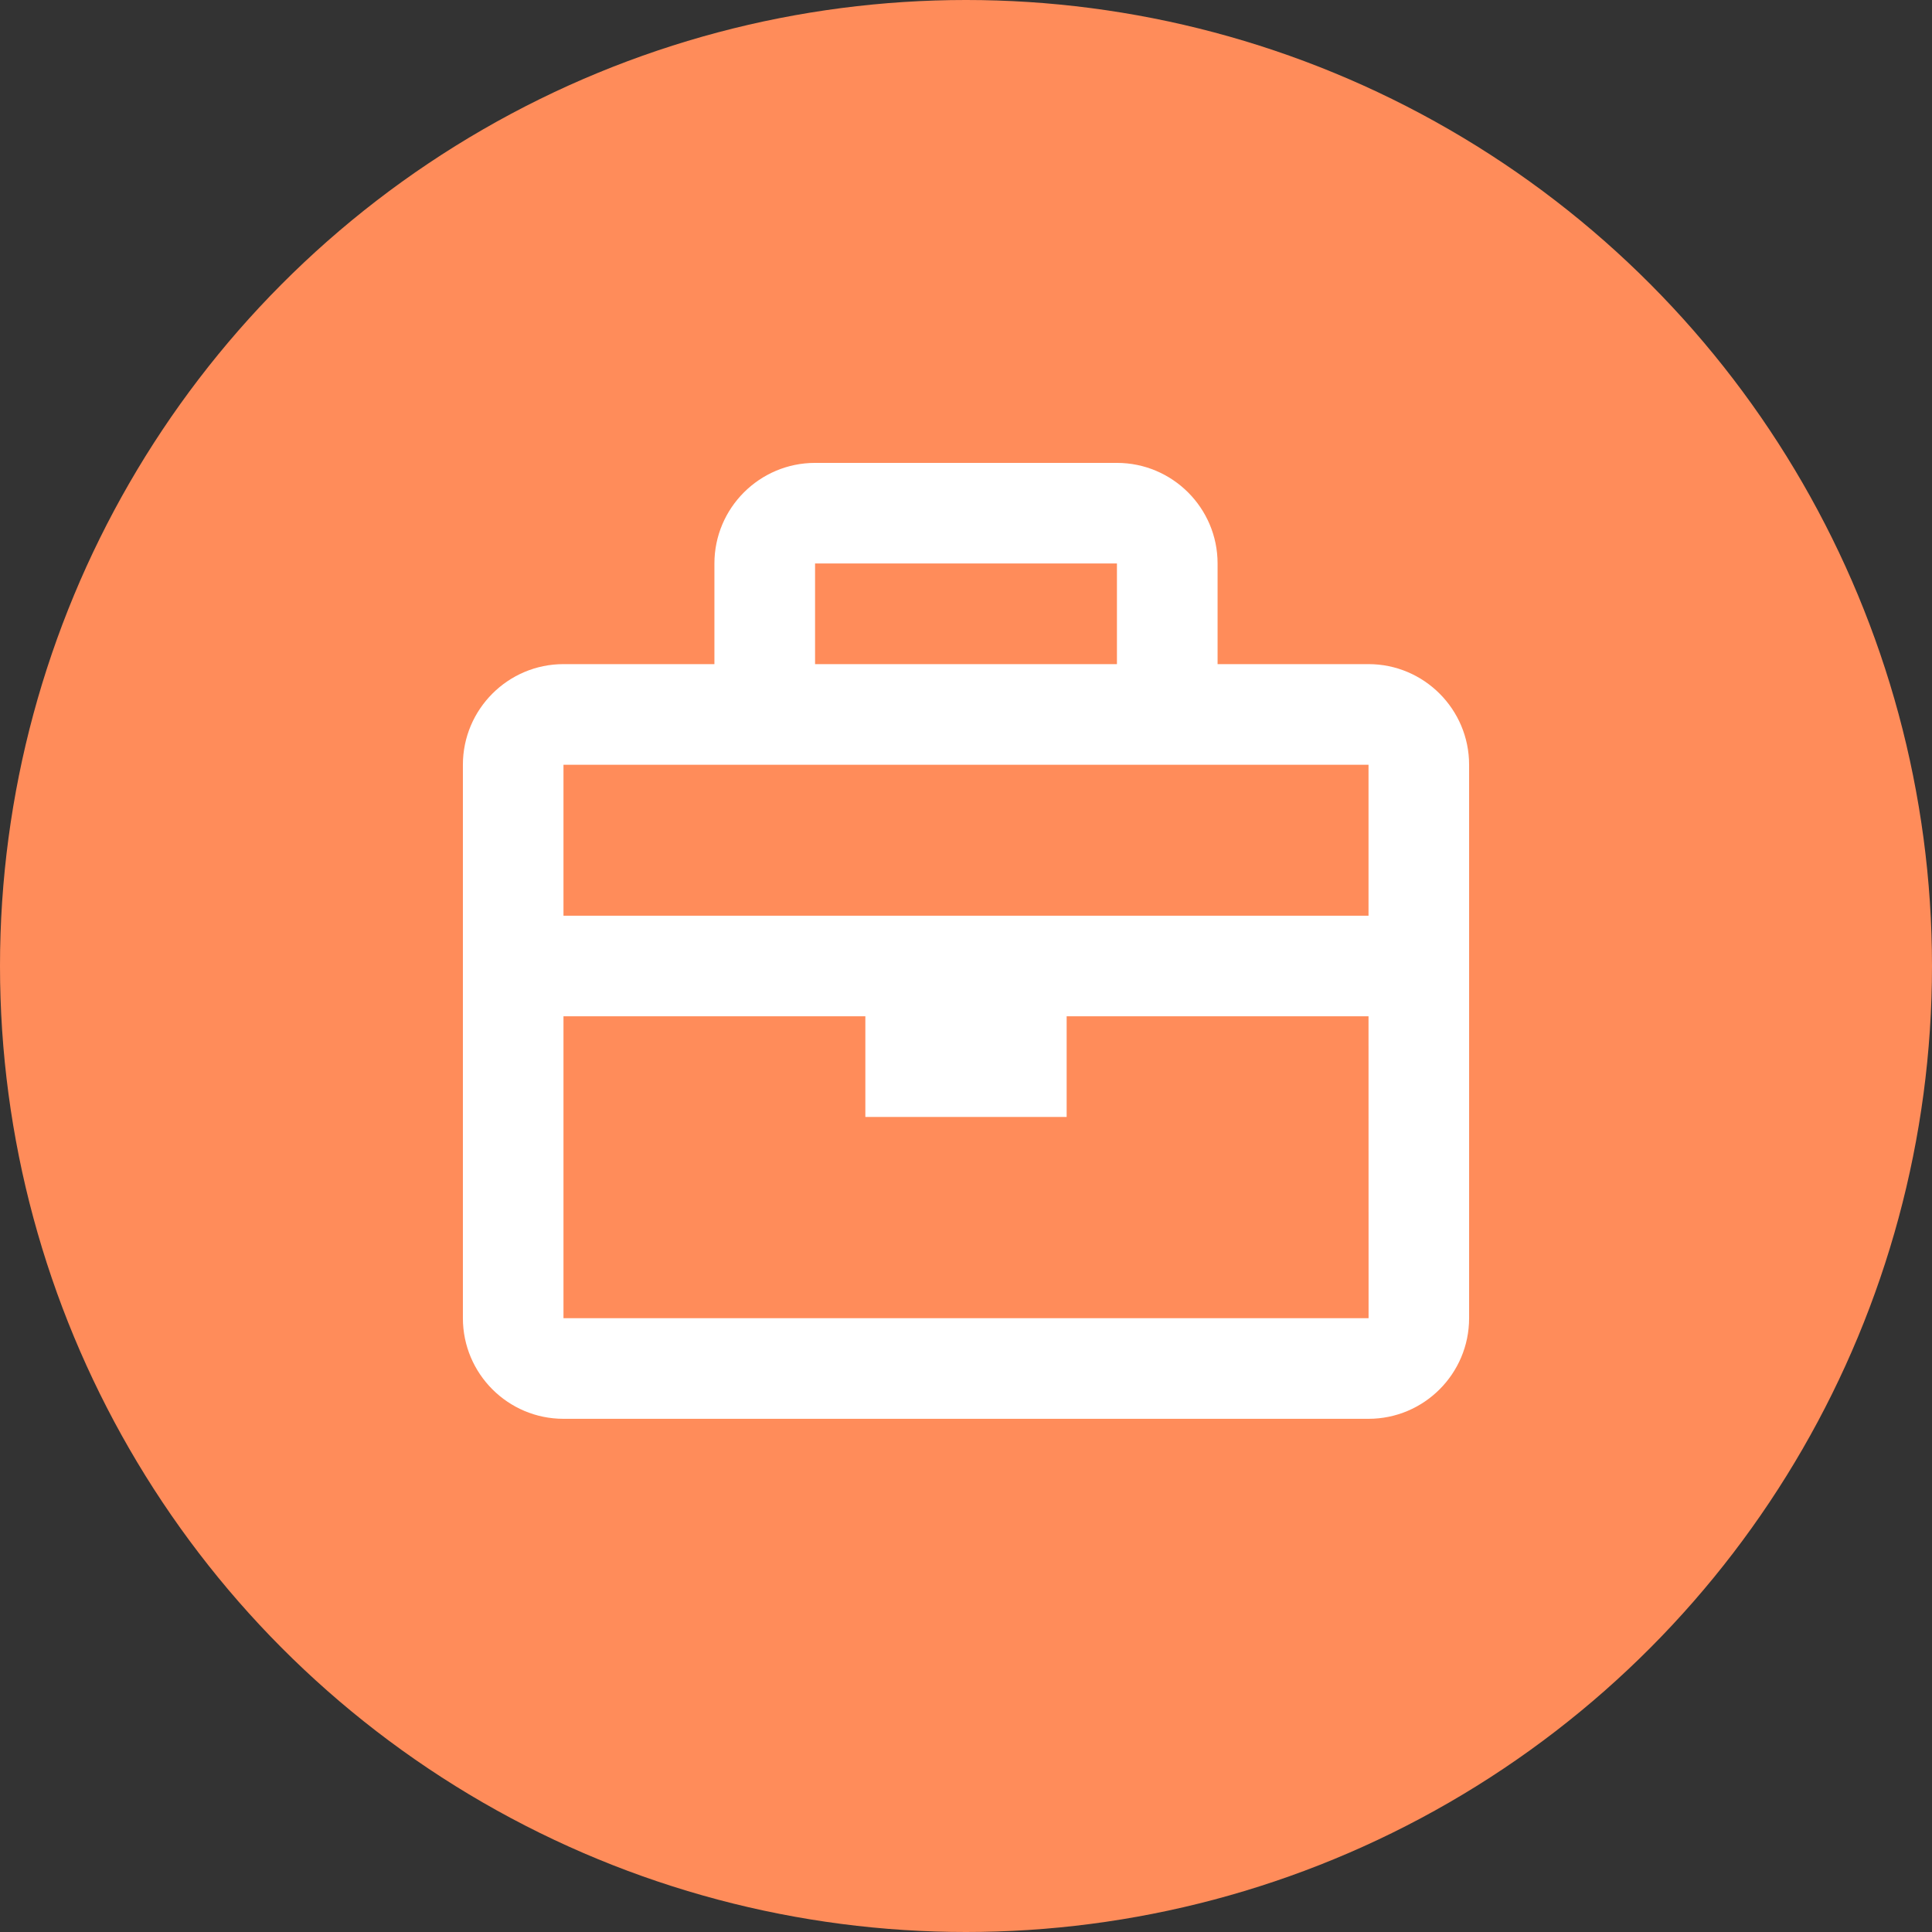 <svg width="32" height="32" viewBox="0 0 32 32" fill="none" xmlns="http://www.w3.org/2000/svg">
<rect x="0" y="0" width="32" height="32" fill="#333333" stroke="none"/>
<circle cx="16" cy="16" r="16" fill="#FF8C5A"/>
<path d="M22.667 11H20.167V9.333C20.167 8.414 19.419 7.667 18.5 7.667H13.5C12.581 7.667 11.833 8.414 11.833 9.333V11H9.333C8.414 11 7.667 11.748 7.667 12.667V21.833C7.667 22.753 8.414 23.5 9.333 23.5H22.667C23.586 23.5 24.333 22.753 24.333 21.833V12.667C24.333 11.748 23.586 11 22.667 11ZM18.5 9.333V11H13.5V9.333H18.5ZM12.667 12.667H19.333H22.667V15.167H9.333V12.667H12.667ZM9.333 21.833V16.833H14.333V18.5H17.667V16.833H22.667L22.668 21.833H9.333Z" fill="white"/>
</svg>
